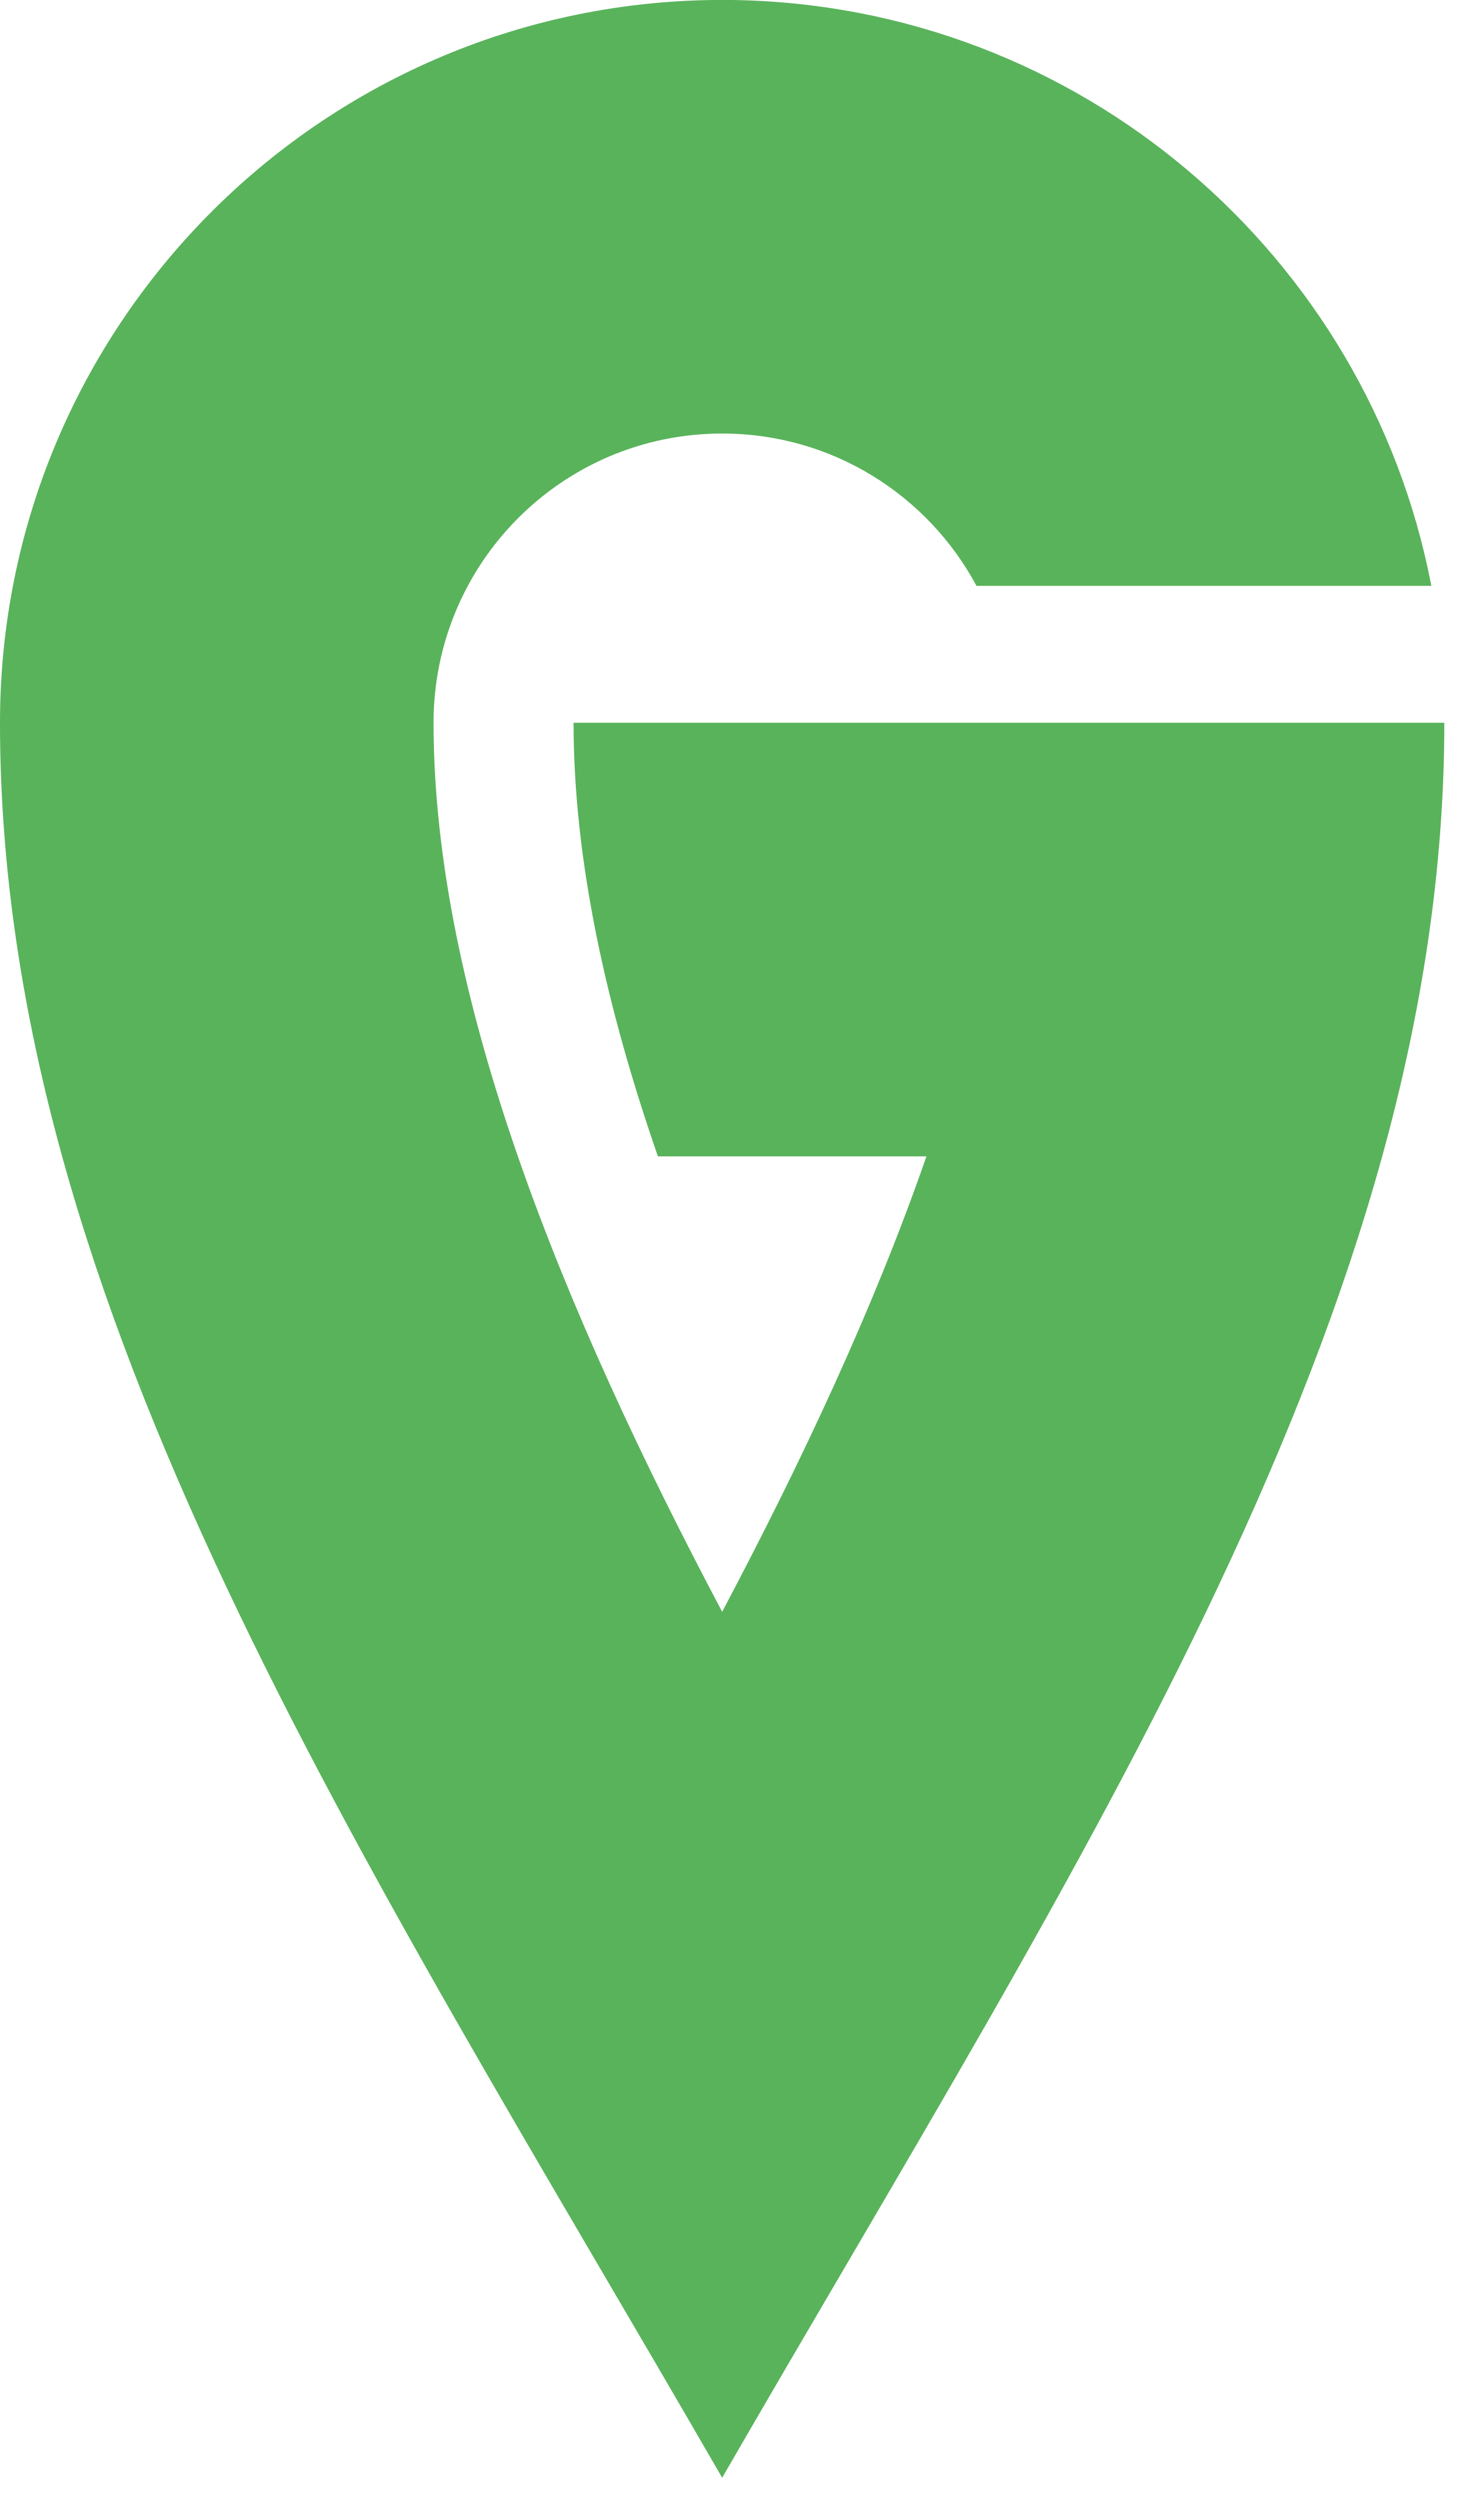 <svg width="61" height="104" viewBox="0 0 61 104" fill="none" xmlns="http://www.w3.org/2000/svg">
<path fill-rule="evenodd" clip-rule="evenodd" d="M38.549 48.102H27.376C25.214 41.872 23.866 35.759 23.866 30.064C35.943 30.064 48.021 30.064 60.098 30.064C60.098 54.467 45.021 77.137 30.049 103.067C15.079 77.137 0 54.467 0 30.064C0 13.594 13.243 0.218 29.661 0H30.477C44.938 0.211 56.925 10.628 59.558 24.371H40.632C38.608 20.601 34.634 18.034 30.049 18.034C23.405 18.034 18.04 23.423 18.04 30.064C18.04 41.515 23.486 54.649 30.049 67.046C33.348 60.814 36.364 54.398 38.549 48.102Z" fill="#59B35B"/>
</svg>
